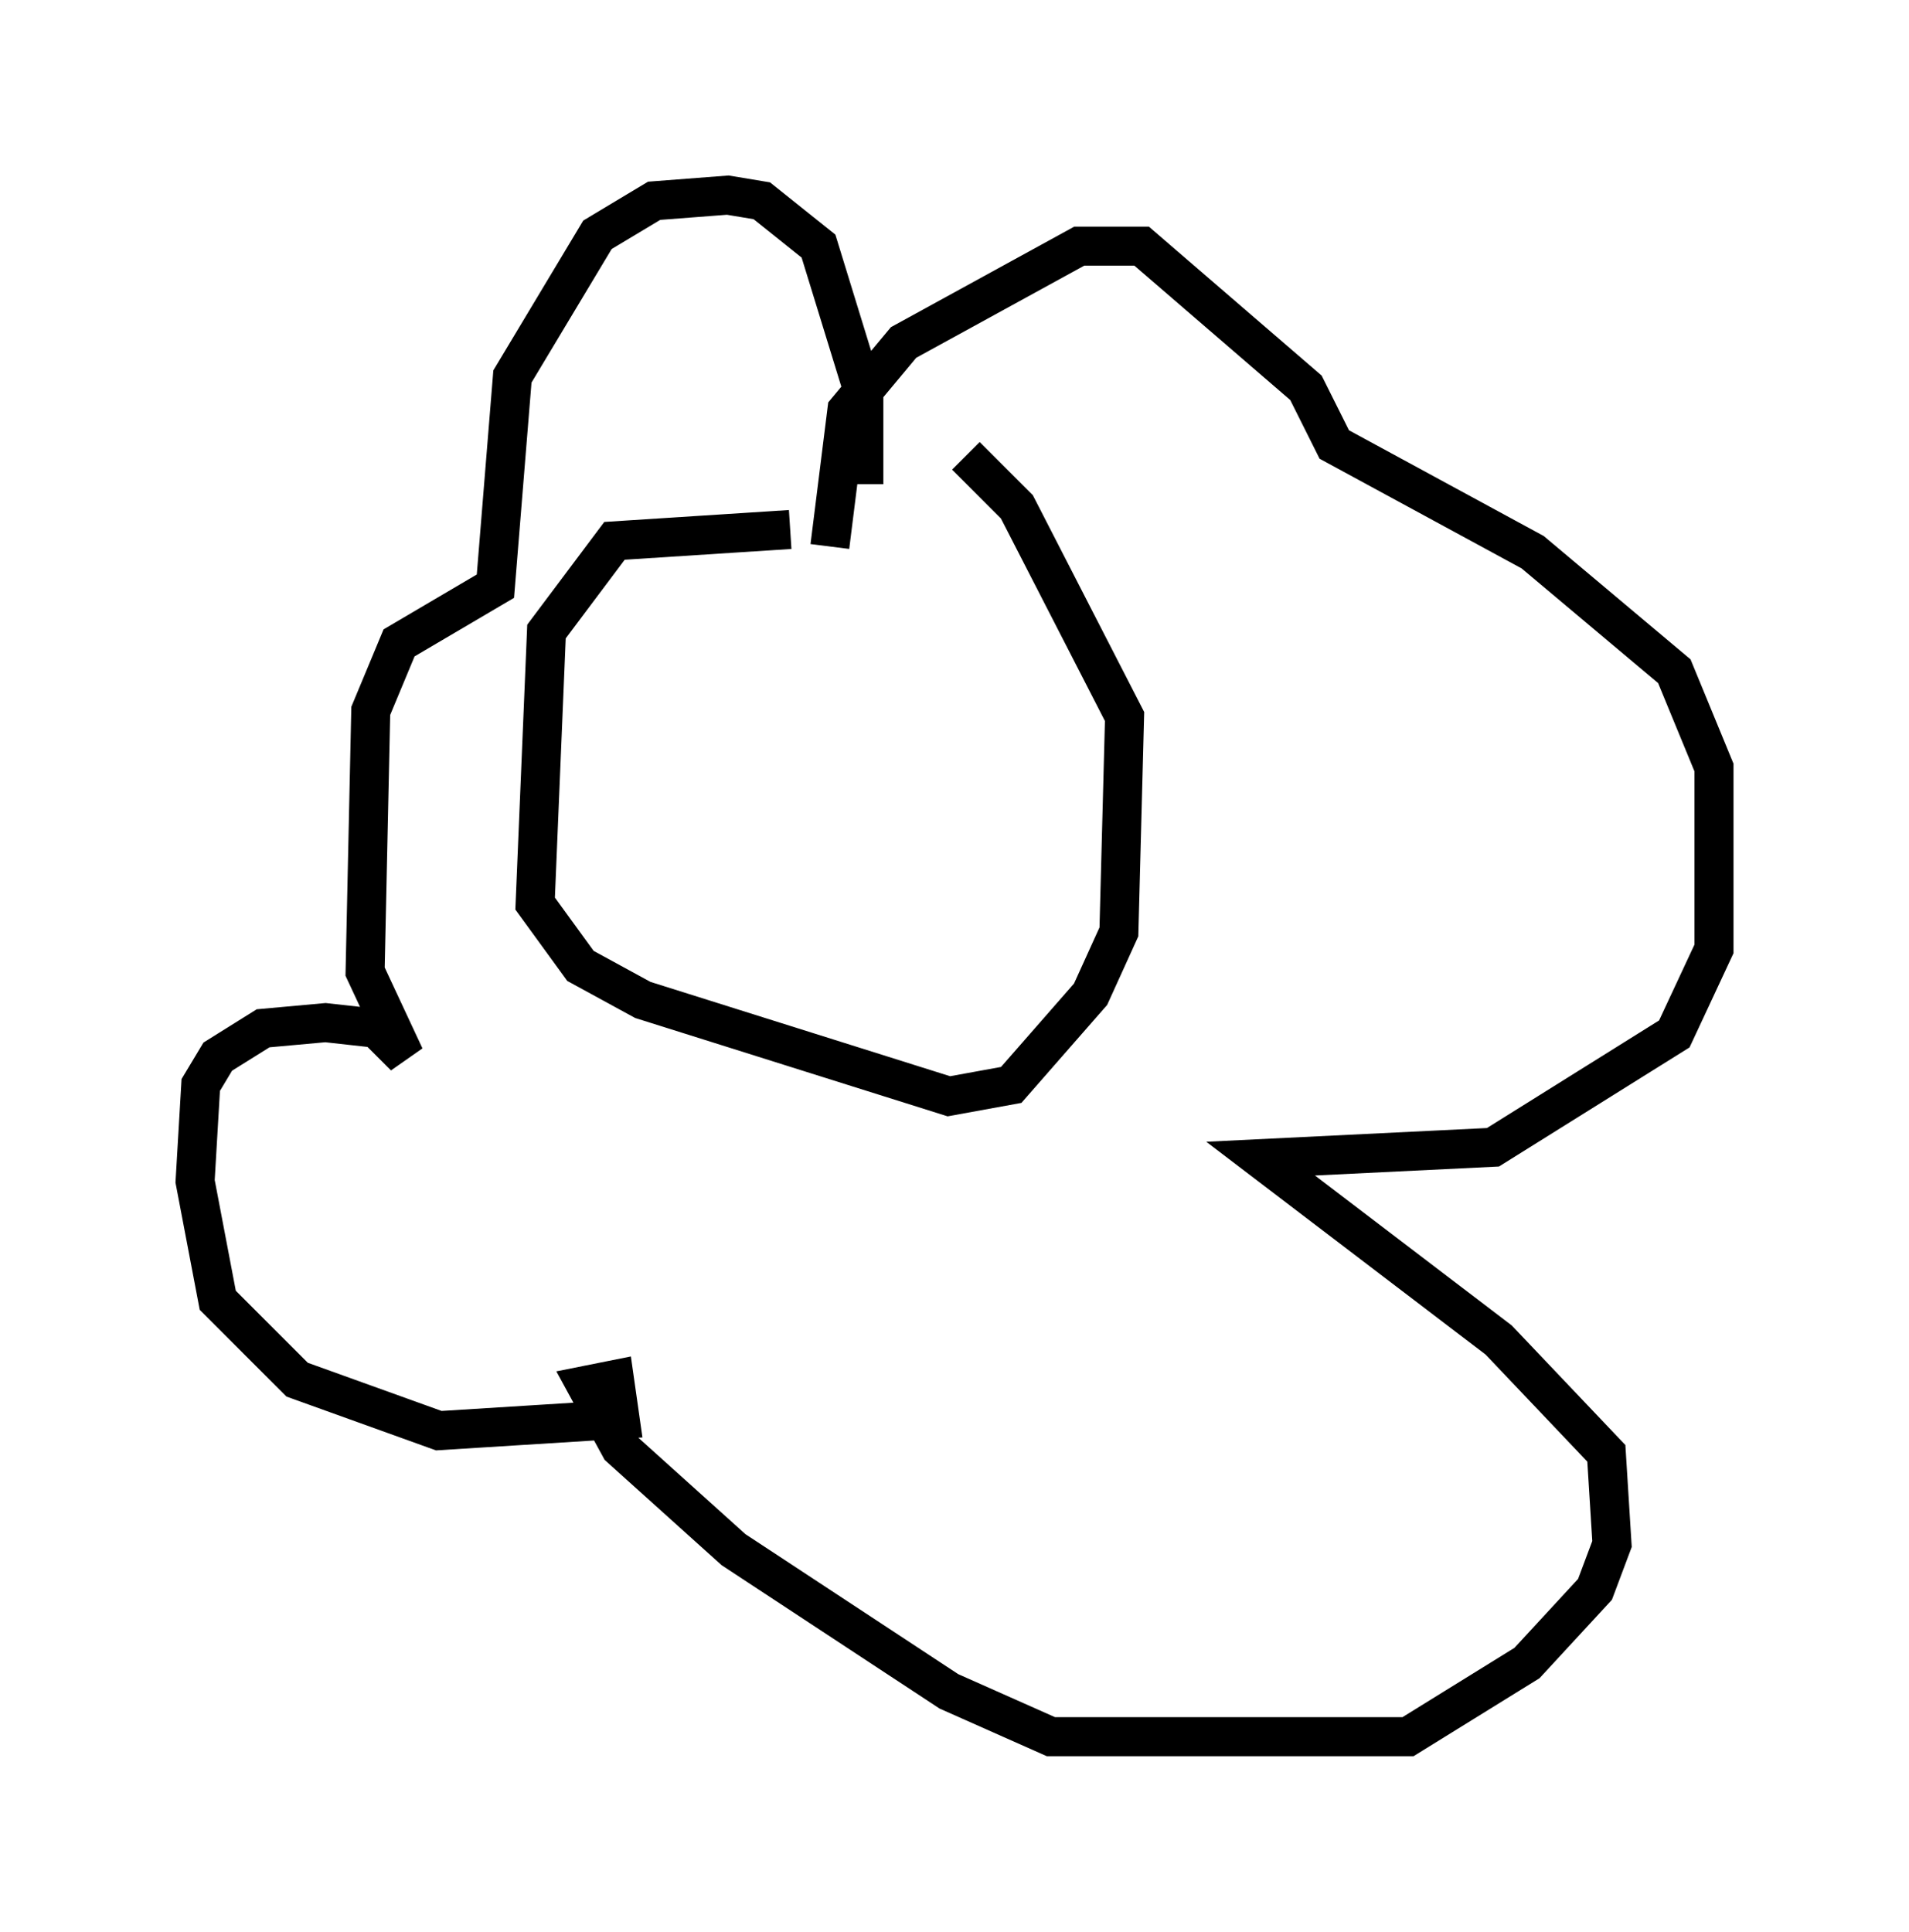 <?xml version="1.0" encoding="utf-8" ?>
<svg baseProfile="full" height="49.508" version="1.1" width="48.927" xmlns="http://www.w3.org/2000/svg" xmlns:ev="http://www.w3.org/2001/xml-events" xmlns:xlink="http://www.w3.org/1999/xlink"><defs /><rect fill="white" height="49.508" width="48.927" x="0" y="0" /><path d="M23.302, 14.006 m-3.05, -0.436 l-4.503, 0.291 -1.743, 2.324 l-0.291, 6.972 1.162, 1.598 l1.598, 0.872 7.844, 2.469 l1.598, -0.291 2.034, -2.324 l0.726, -1.598 0.145, -5.52 l-2.76, -5.374 -1.307, -1.307 m-3.486, 2.324 l0.436, -3.486 1.453, -1.743 l4.503, -2.469 1.598, 0.0 l4.212, 3.631 0.726, 1.453 l5.084, 2.76 3.631, 3.05 l1.017, 2.469 0.0, 4.648 l-1.017, 2.179 -4.648, 2.905 l-5.955, 0.291 6.101, 4.648 l2.76, 2.905 0.145, 2.324 l-0.436, 1.162 -1.743, 1.888 l-3.05, 1.888 -9.151, 0.0 l-2.615, -1.162 -5.52, -3.631 l-2.905, -2.615 -0.872, -1.598 l0.726, -0.145 0.145, 1.017 l-4.648, 0.291 -3.631, -1.307 l-2.034, -2.034 -0.581, -3.05 l0.145, -2.469 0.436, -0.726 l1.162, -0.726 1.598, -0.145 l1.307, 0.145 0.726, 0.726 l-1.017, -2.179 0.145, -6.682 l0.726, -1.743 2.469, -1.453 l0.436, -5.374 2.179, -3.631 l1.453, -0.872 1.888, -0.145 l0.872, 0.145 1.453, 1.162 l1.162, 3.777 0.0, 2.324 " fill="none" stroke="black" stroke-width="1" /></svg>